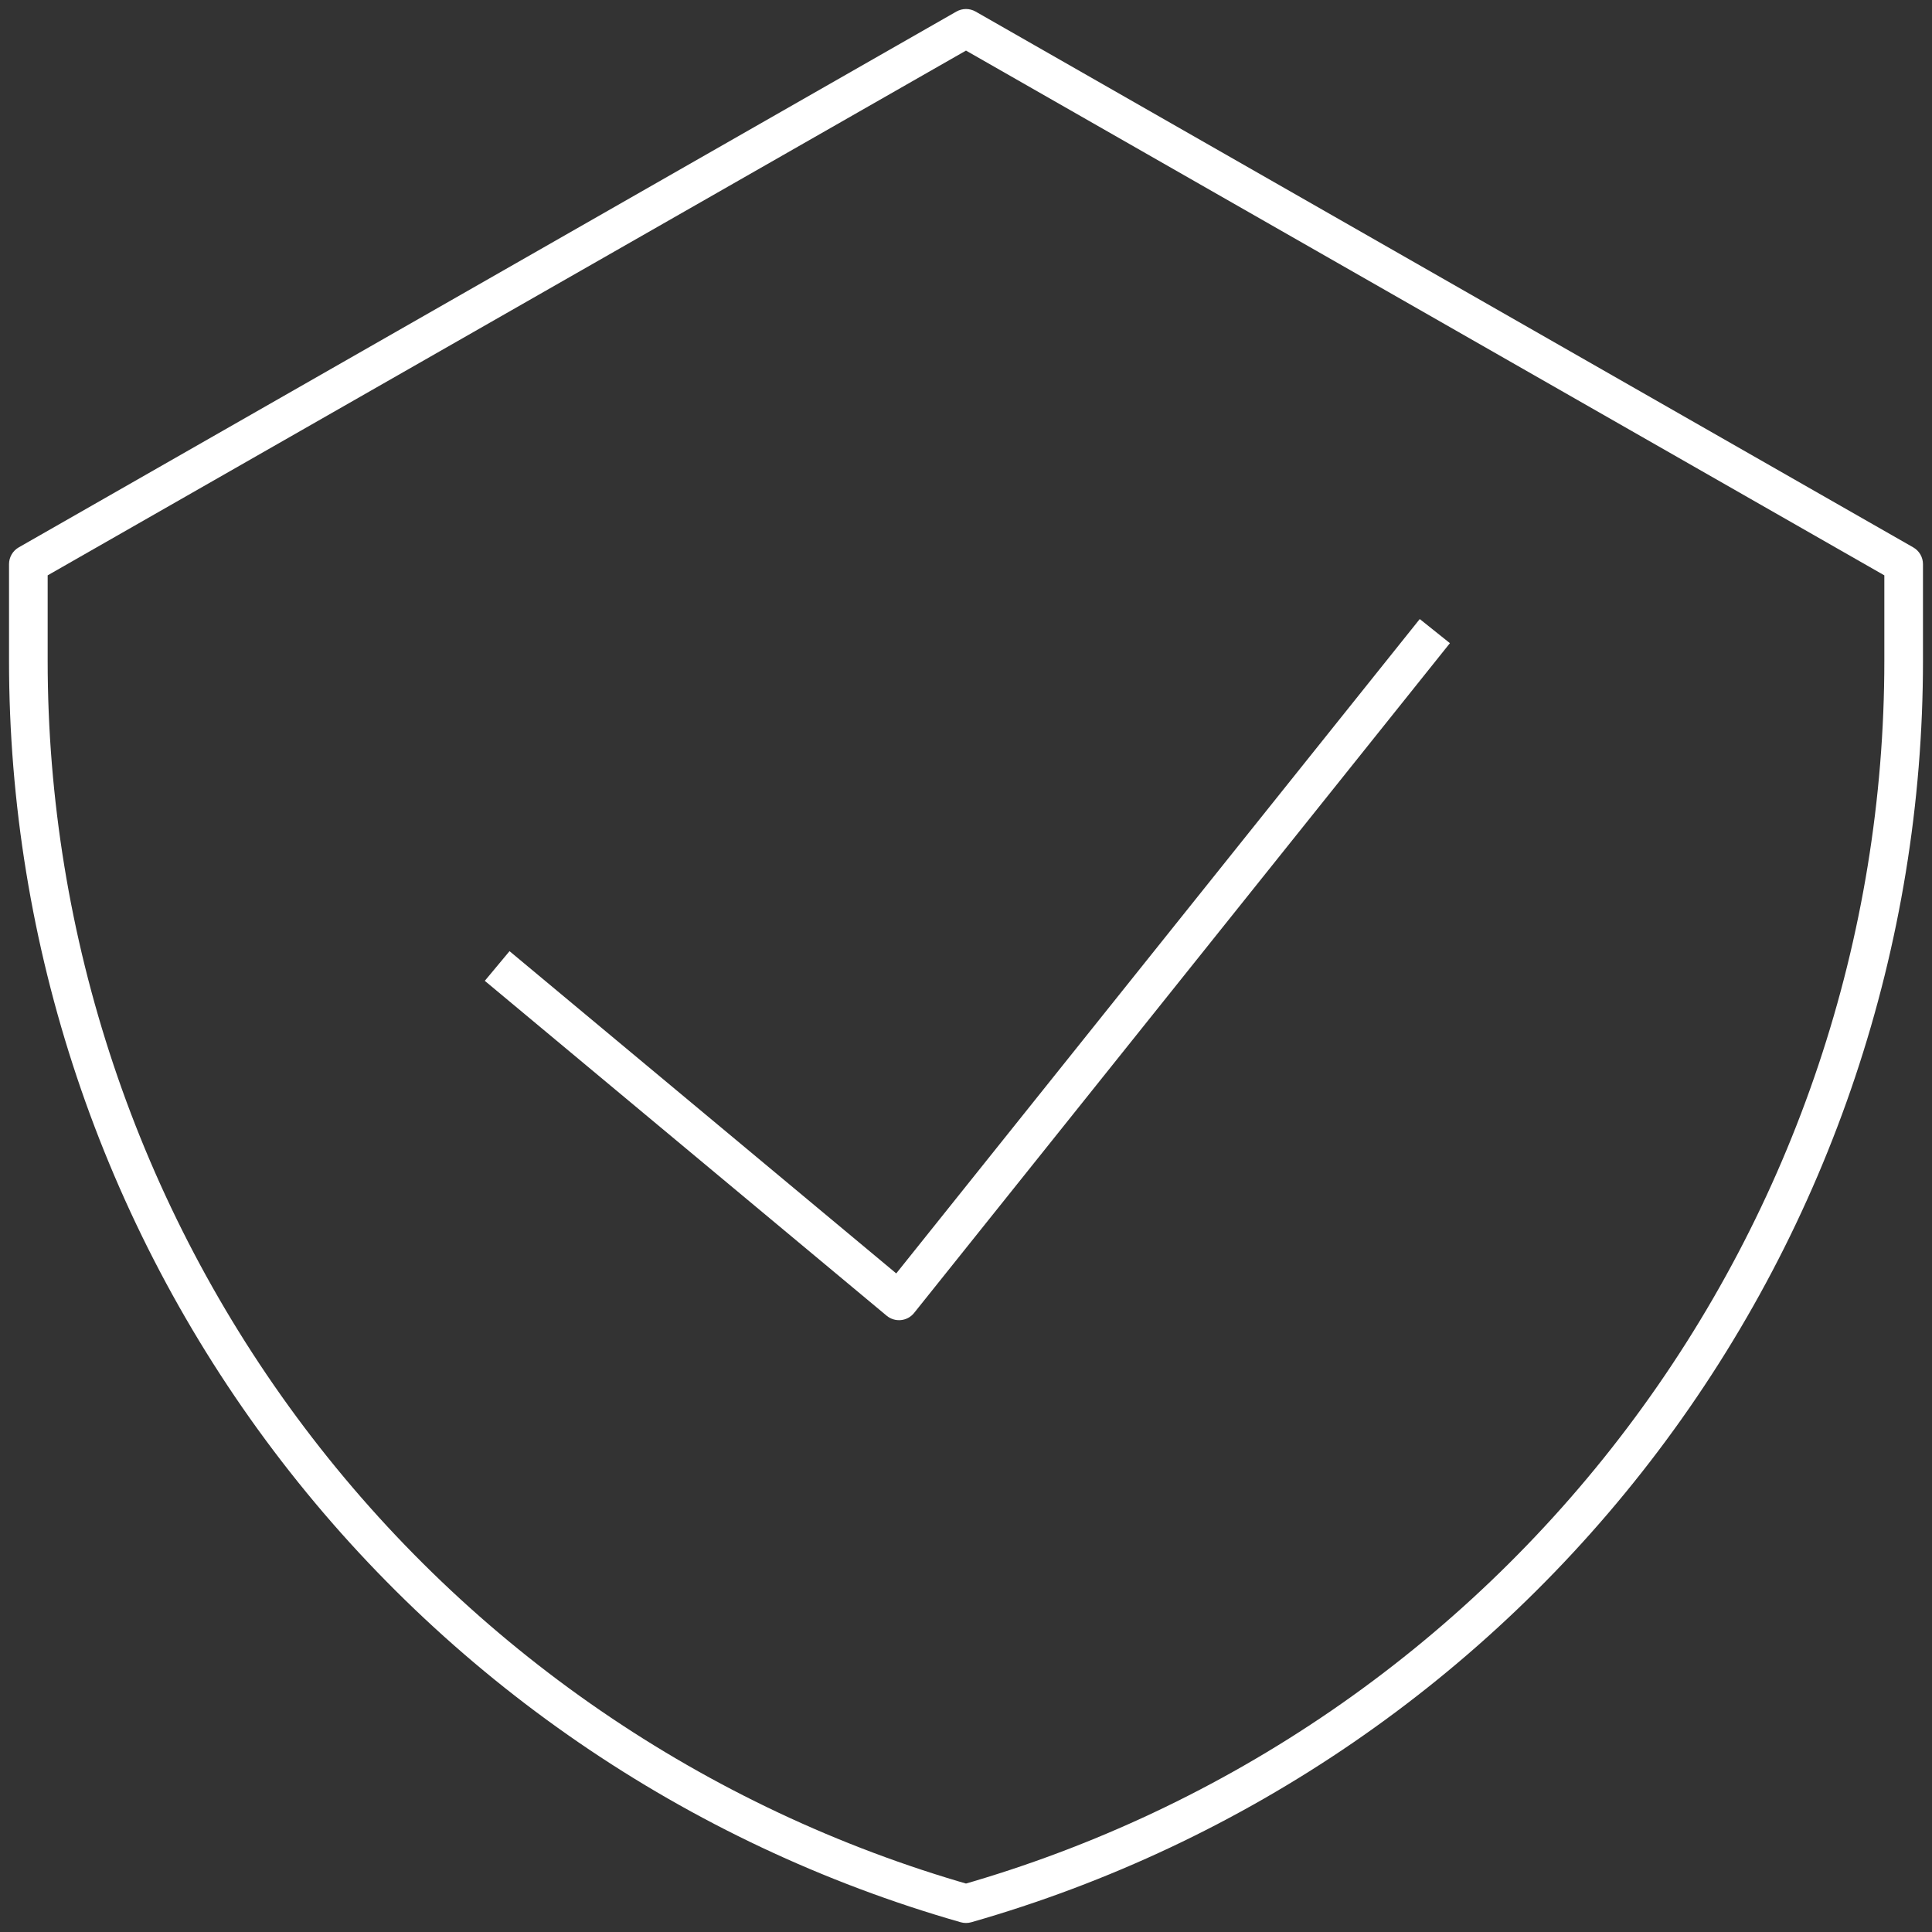 <svg width="100" height="100" viewBox="0 0 100 100" fill="none" xmlns="http://www.w3.org/2000/svg" xmlns:xlink="http://www.w3.org/1999/xlink">
<rect x="0" y="0" width="100" height="100" fill="#333333" stroke="none"/>
<path d="M46.533,67.333L45.893,68.101C46.099,68.273 46.366,68.355 46.634,68.328C46.901,68.301 47.146,68.168 47.314,67.958L46.533,67.333ZM50,1.467L50.496,0.598C50.189,0.423 49.811,0.423 49.504,0.598L50,1.467ZM1.467,29.2L0.97,28.332C0.659,28.51 0.467,28.841 0.467,29.2L1.467,29.2ZM1.467,34.192L2.467,34.192L2.467,34.192L1.467,34.192ZM50,98.533L49.725,99.495C49.905,99.546 50.095,99.546 50.275,99.495L50,98.533ZM98.533,34.192L97.533,34.192L97.533,34.192L98.533,34.192ZM98.533,29.2L99.533,29.2C99.533,28.841 99.341,28.51 99.029,28.332L98.533,29.2ZM25.093,50.768L45.893,68.101L47.173,66.565L26.373,49.232L25.093,50.768ZM47.314,67.958L75.047,33.291L73.486,32.042L45.752,66.709L47.314,67.958ZM49.504,0.598L0.97,28.332L1.963,30.068L50.496,2.335L49.504,0.598ZM0.467,29.2L0.467,34.192L2.467,34.192L2.467,29.2L0.467,29.2ZM0.467,34.192C0.466,48.951 5.274,63.308 14.162,75.091L15.758,73.887C7.132,62.451 2.466,48.516 2.467,34.192L0.467,34.192ZM14.162,75.091C23.05,86.874 35.534,95.441 49.725,99.495L50.275,97.572C36.501,93.637 24.385,85.323 15.758,73.887L14.162,75.091ZM50.275,99.495C64.466,95.441 76.95,86.874 85.838,75.091L84.241,73.887C75.615,85.323 63.499,93.637 49.725,97.572L50.275,99.495ZM85.838,75.091C94.726,63.308 99.534,48.951 99.533,34.192L97.533,34.192C97.534,48.516 92.868,62.451 84.241,73.887L85.838,75.091ZM99.533,34.192L99.533,29.2L97.533,29.2L97.533,34.192L99.533,34.192ZM99.029,28.332L50.496,0.598L49.504,2.335L98.037,30.068L99.029,28.332Z" fill="#FFFFFF"/>
</svg>
